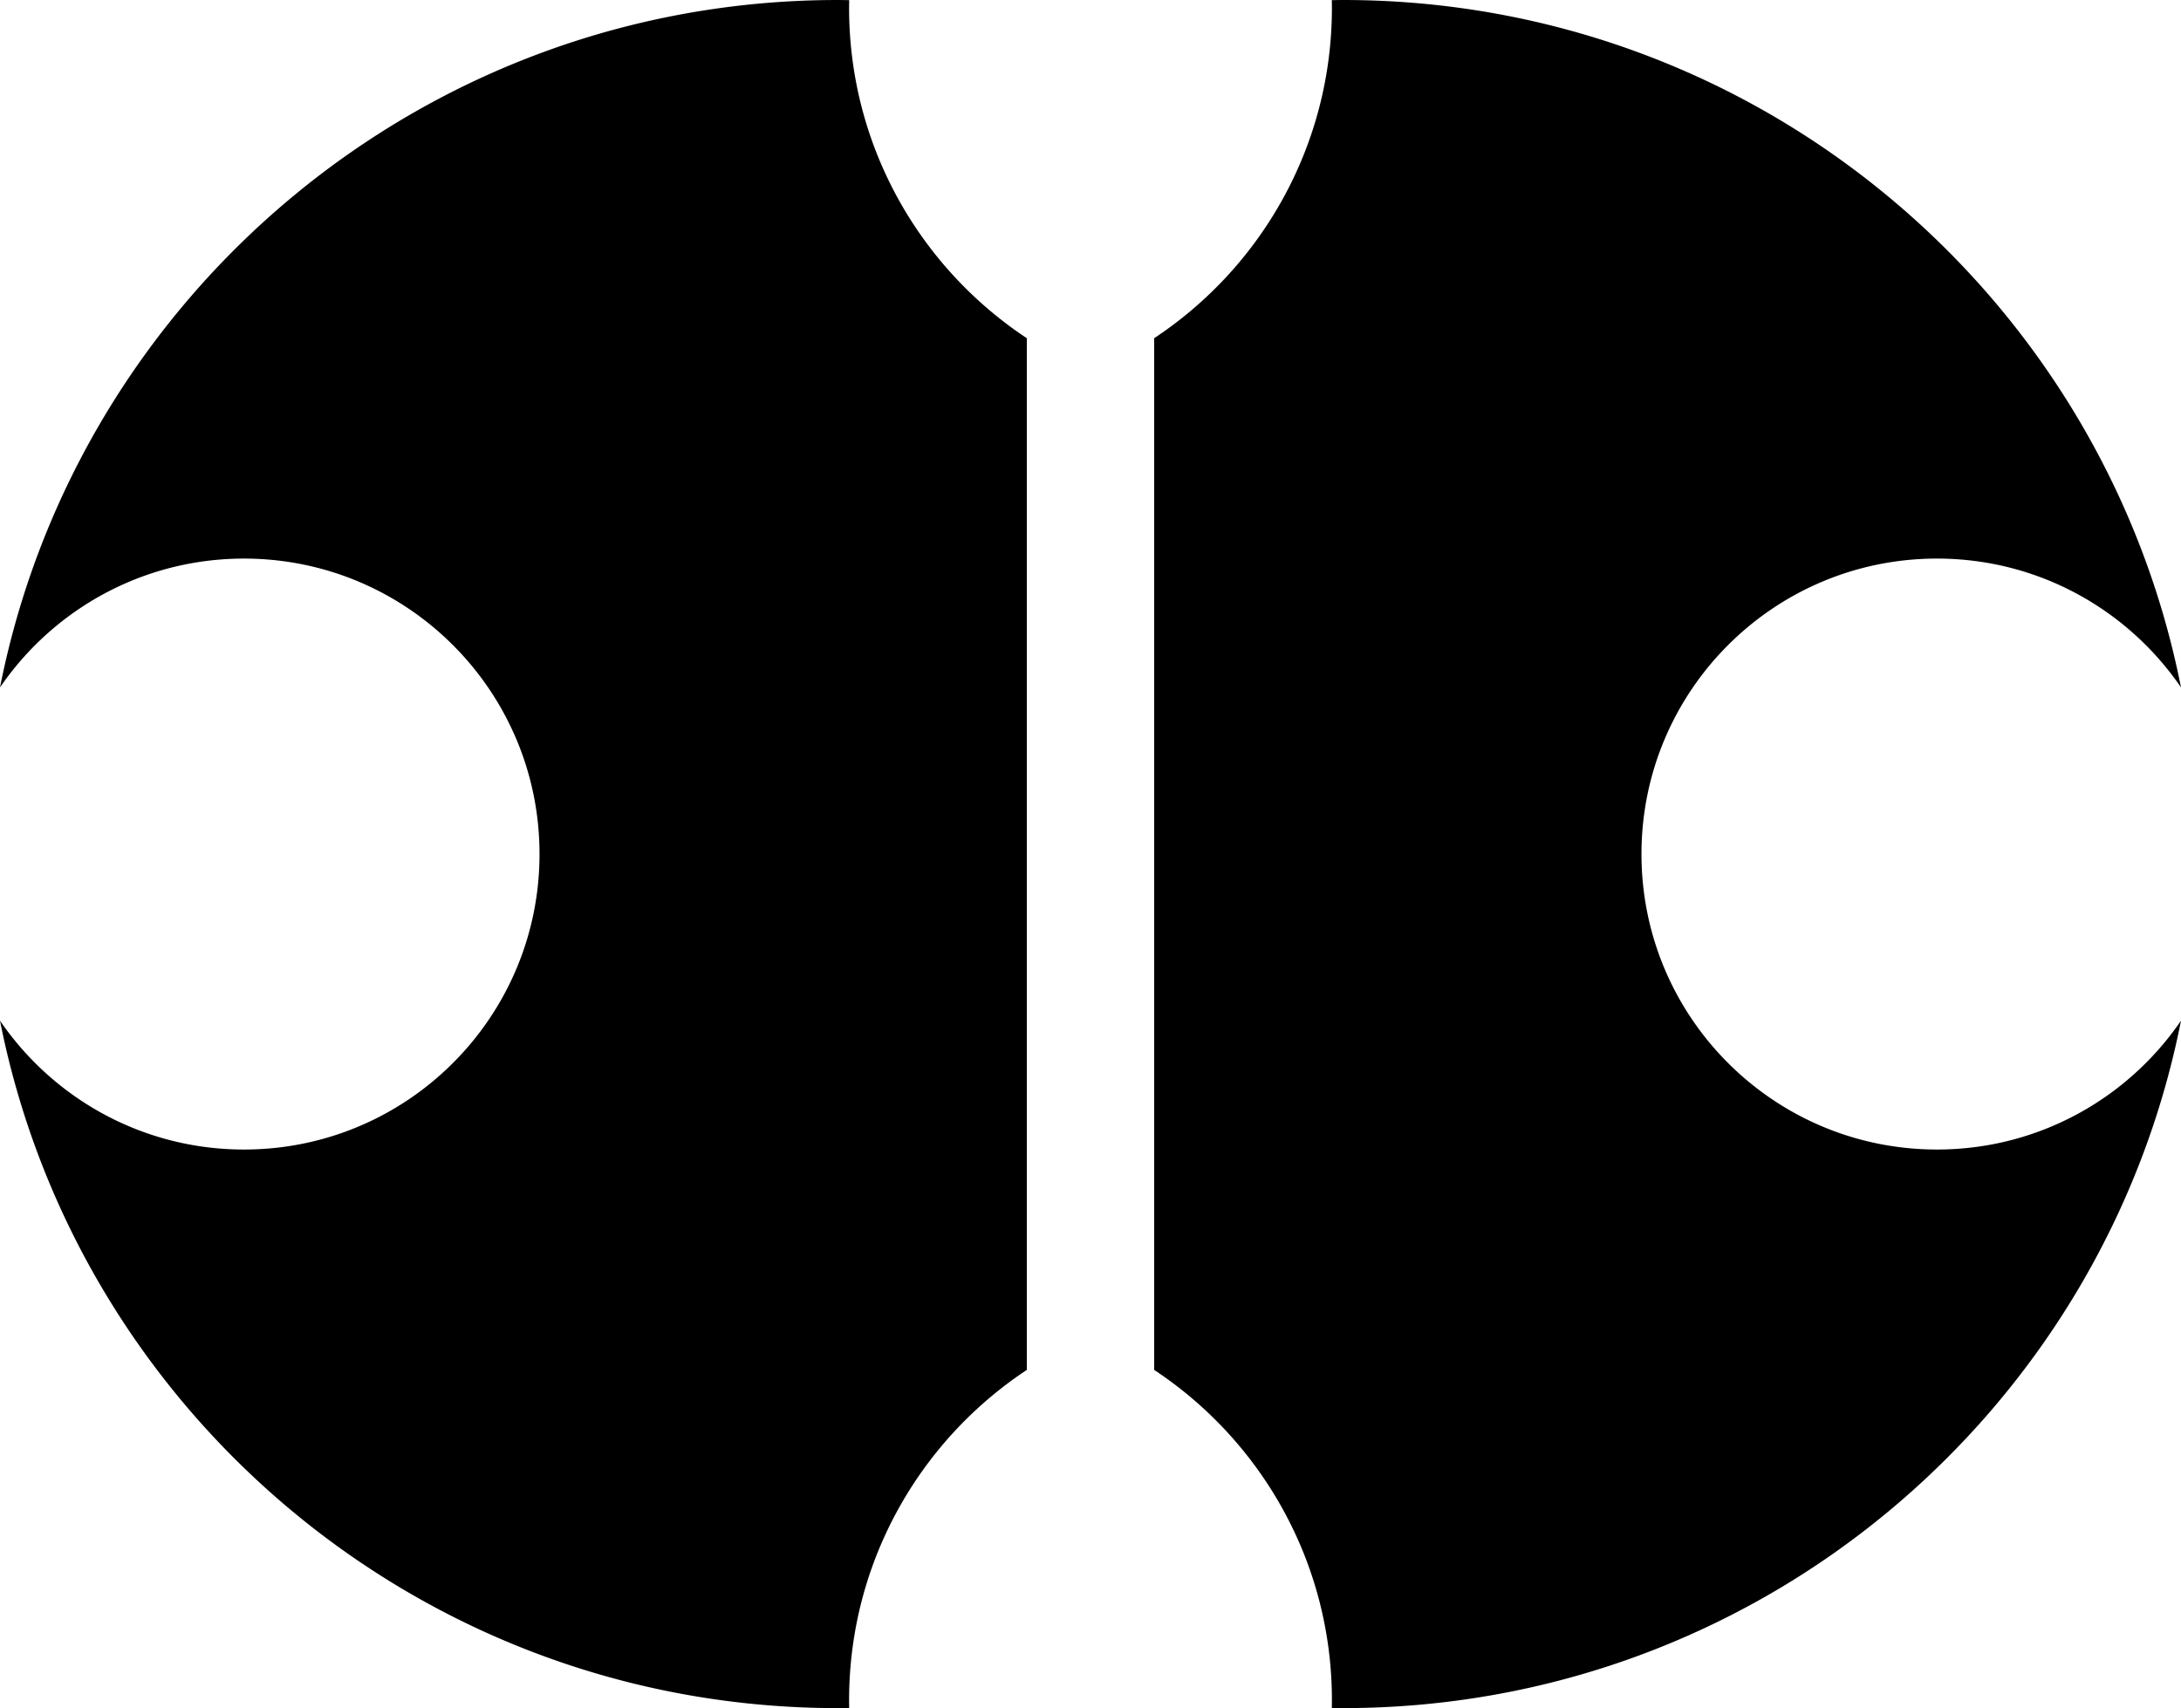 <svg xmlns="http://www.w3.org/2000/svg" width="347.006" height="271.793" version="1.2"><path d="M347.006 162.409c-12.334 62.36-67.323 109.383-133.302 109.383-.604 0-1.204-.015-1.806-.023q.013-.602.015-1.208c0-21.965-11.24-41.303-28.279-52.584V53.815c17.039-11.281 28.279-30.618 28.279-52.584 0-.404-.008-.806-.015-1.208C212.5.015 213.1 0 213.704 0c65.979 0 120.969 47.023 133.302 109.383-8.468-12.377-22.696-20.502-38.825-20.502-25.966 0-47.015 21.049-47.015 47.015s21.049 47.015 47.015 47.015c16.129 0 30.356-8.125 38.825-20.502M135.093 1.232c0-.404.008-.806.015-1.208-.602-.008-1.202-.023-1.806-.023C67.323.001 12.333 47.024 0 109.384c8.468-12.377 22.696-20.502 38.825-20.502 25.966 0 47.015 21.049 47.015 47.015s-21.049 47.015-47.015 47.015c-16.129 0-30.356-8.125-38.825-20.502 12.334 62.36 67.323 109.383 133.302 109.383.604 0 1.204-.015 1.806-.023a61 61 0 0 1-.015-1.208c0-21.965 11.24-41.303 28.279-52.584V53.815c-17.039-11.281-28.279-30.618-28.279-52.583"/></svg>
